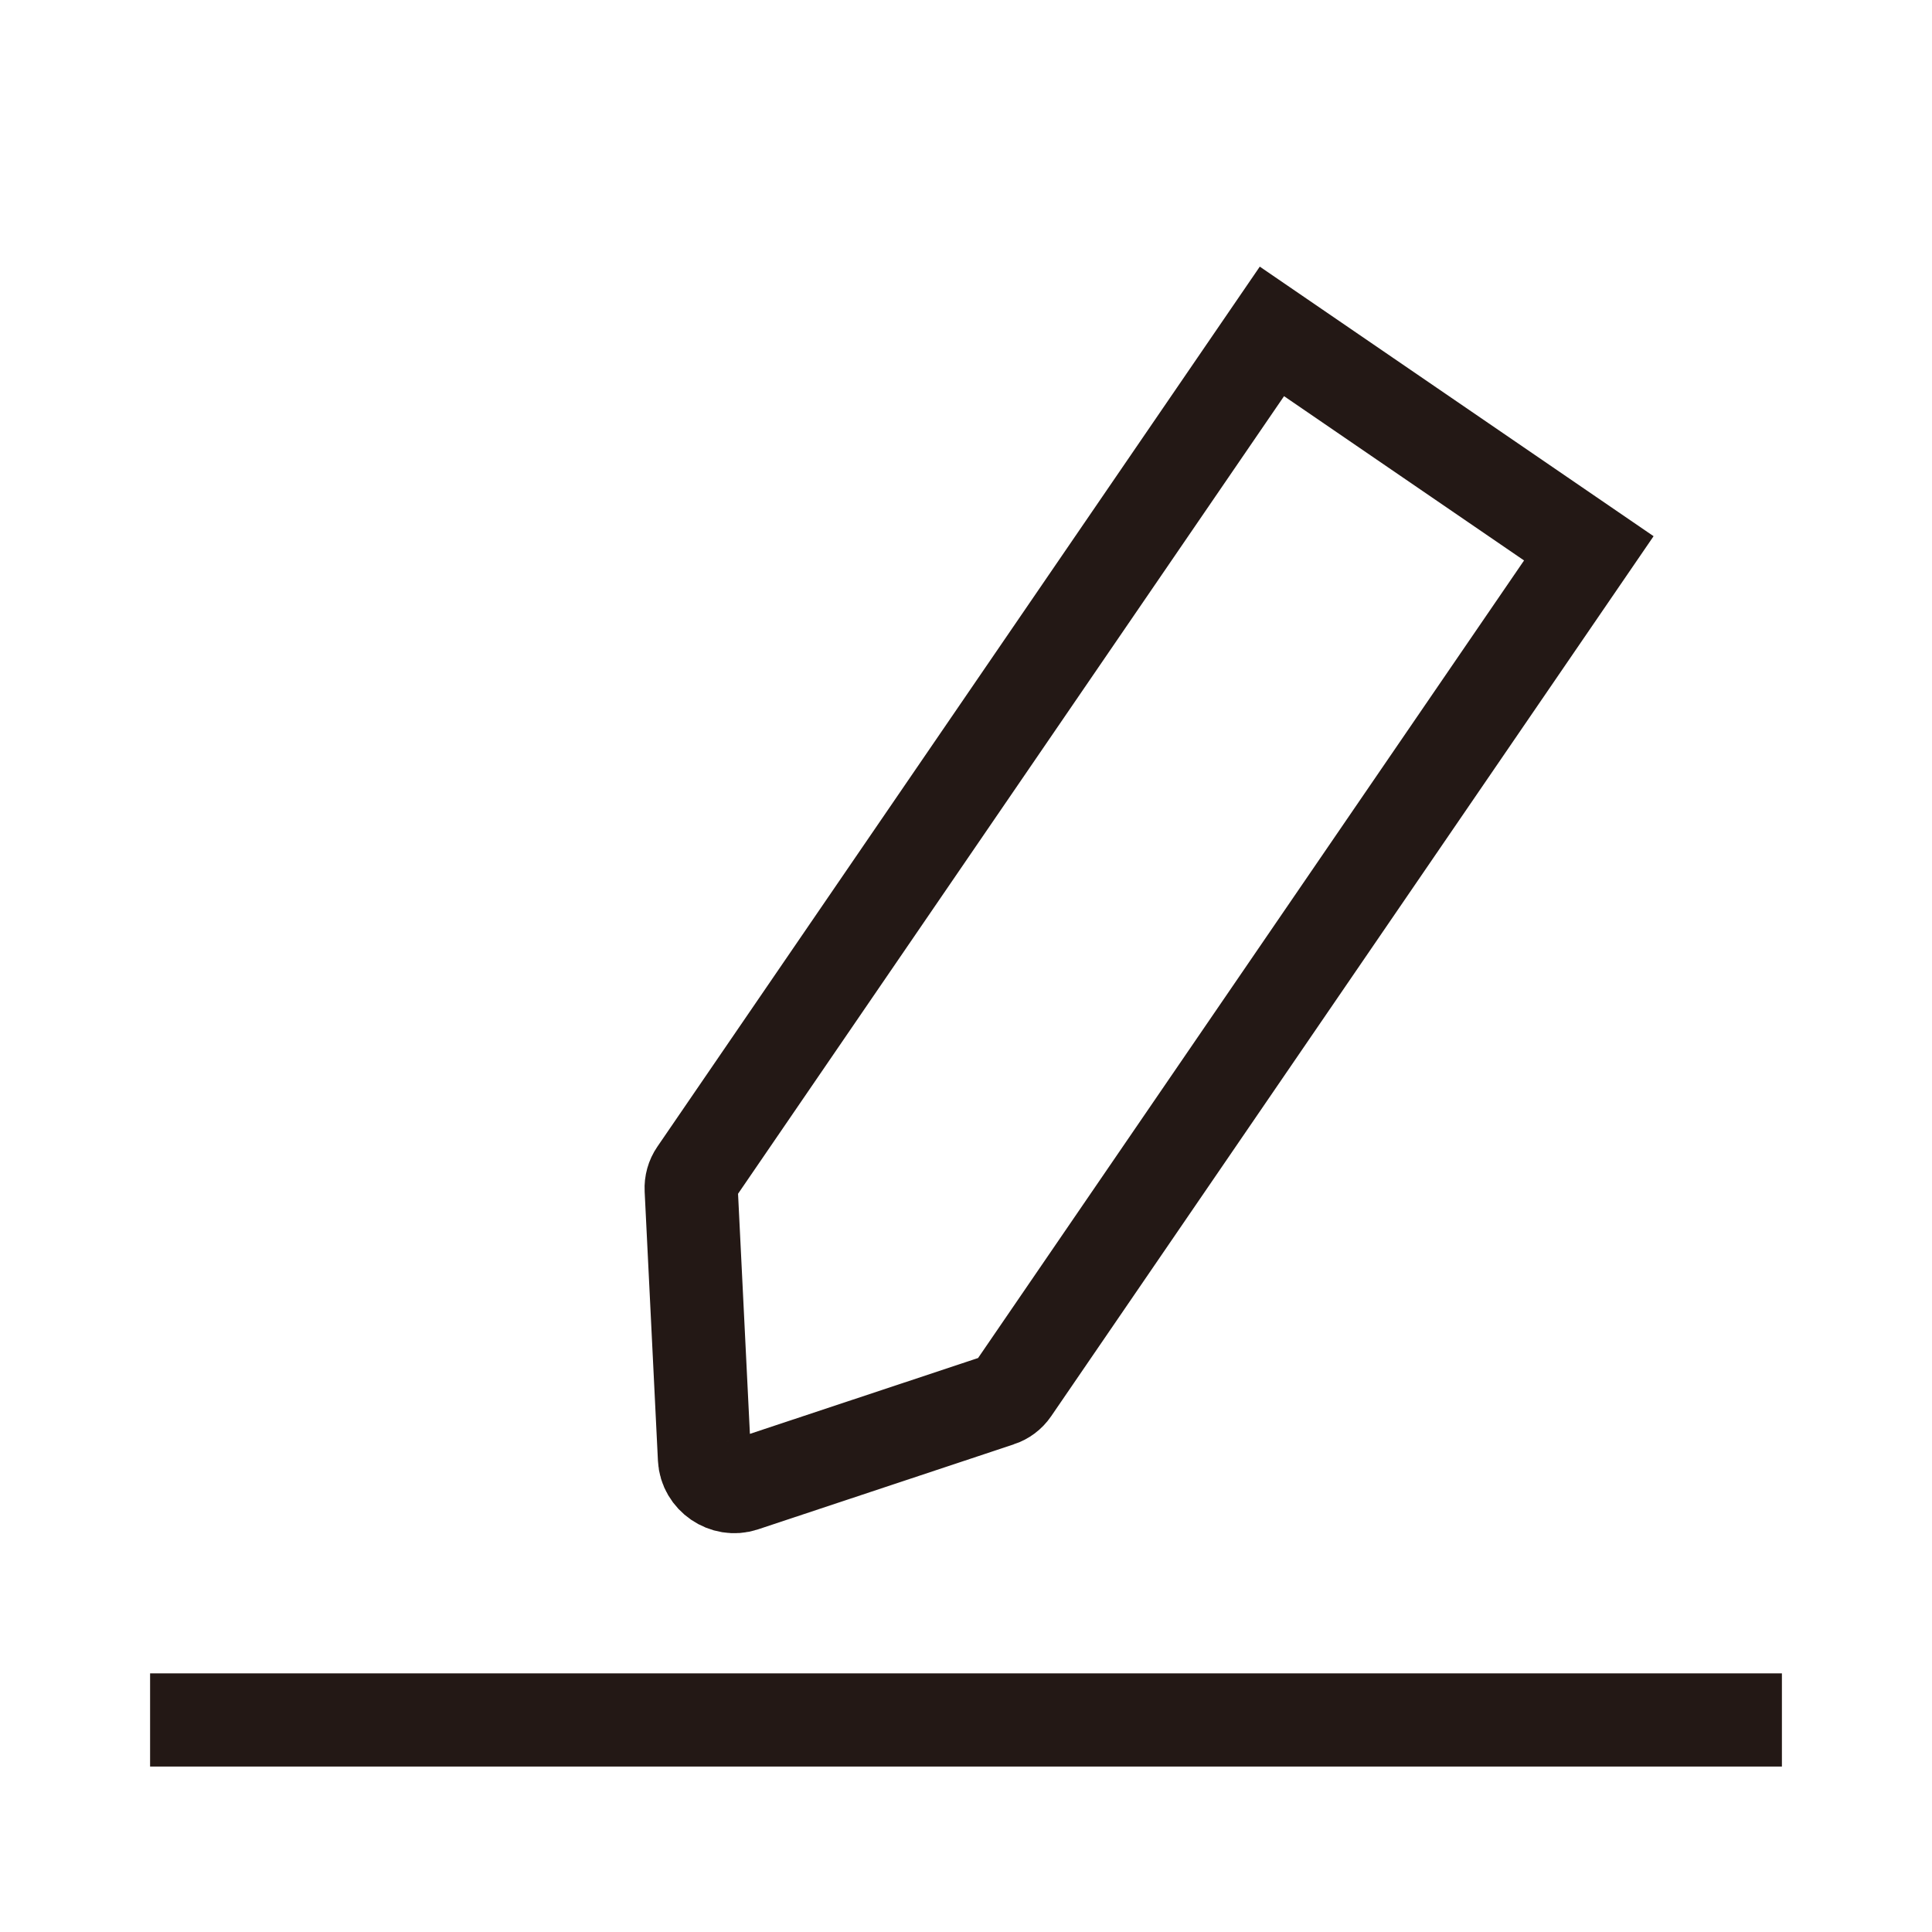 <?xml version="1.0" encoding="UTF-8"?>
<svg id="_圖層_1" data-name="圖層 1" xmlns="http://www.w3.org/2000/svg" viewBox="0 0 1451.34 1451.34">
  <defs>
    <style>
      .cls-1 {
        fill: none;
        stroke: #231815;
        stroke-miterlimit: 10;
        stroke-width: 70px;
      }
    </style>
  </defs>
  <path class="cls-1" d="M750.49,1051.81l-192.11,63.86c-13.64,4.54-28.47-5.61-29.17-19.97l-9.98-202.2c-.22-4.42.98-8.72,3.44-12.3l214.52-313.37,218.29-318.88,119.03,81.48,119.03,81.48-218.29,318.88-214.52,313.37c-2.45,3.58-6.03,6.26-10.22,7.65Z"/>
  <line class="cls-1" x1="112.75" y1="1292.05" x2="1338.59" y2="1292.05"/>
</svg>